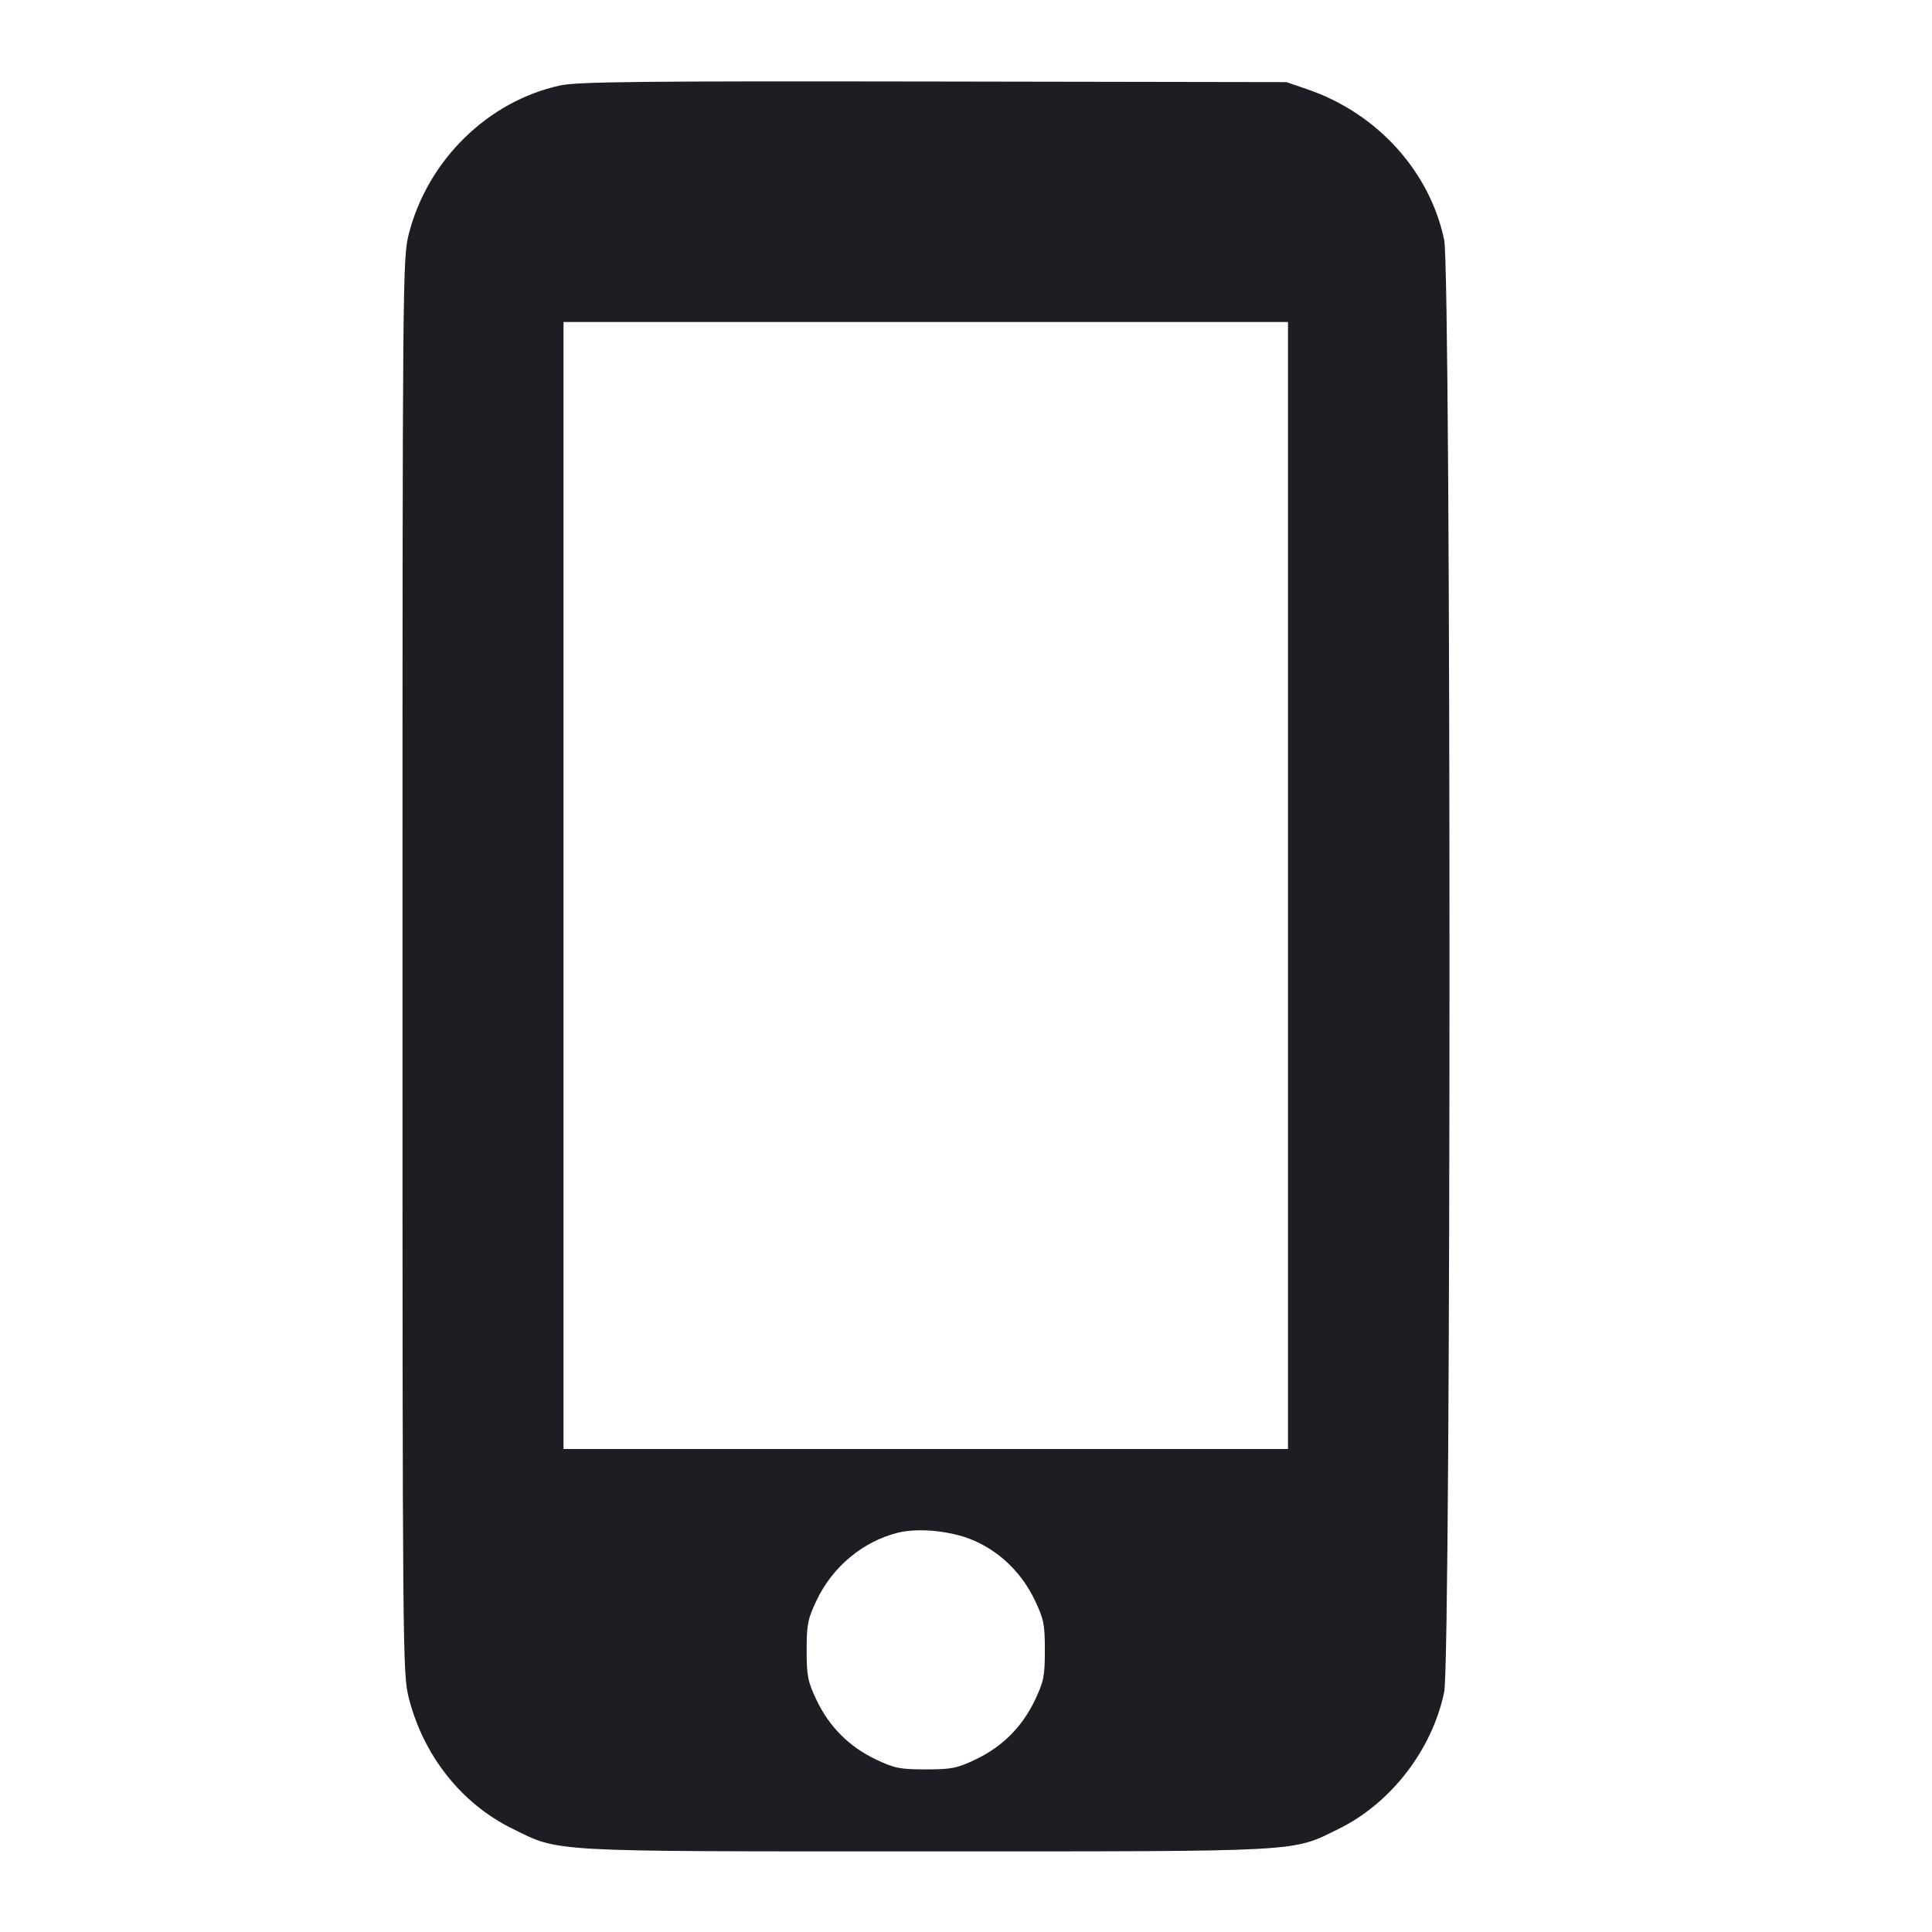 <svg viewBox="0 0 2400 2400" fill="none" xmlns="http://www.w3.org/2000/svg"><path d="M696.000 106.137 C 606.255 125.481,531.293 198.924,507.888 290.438 C 500.155 320.674,500.000 338.532,500.000 1200.000 C 500.000 2061.468,500.155 2079.326,507.888 2109.562 C 526.182 2181.092,573.212 2240.431,636.232 2271.498 C 696.021 2300.971,675.909 2299.861,1150.000 2299.861 C 1623.650 2299.861,1604.052 2300.934,1663.256 2271.751 C 1728.040 2239.818,1779.014 2173.637,1794.003 2102.000 C 1802.822 2059.850,1802.822 340.150,1794.003 298.000 C 1776.144 212.647,1710.612 140.522,1624.000 110.894 L 1598.000 102.000 1160.000 101.266 C 797.387 100.659,717.525 101.497,696.000 106.137 M1600.000 1100.000 L 1600.000 1800.000 1150.000 1800.000 L 700.000 1800.000 700.000 1100.000 L 700.000 400.000 1150.000 400.000 L 1600.000 400.000 1600.000 1100.000 M1213.175 1915.206 C 1245.145 1930.397,1269.961 1955.357,1285.546 1988.000 C 1296.586 2011.122,1297.960 2017.985,1297.960 2050.000 C 1297.960 2081.955,1296.572 2088.921,1285.602 2112.000 C 1269.901 2145.033,1245.056 2169.884,1212.000 2185.622 C 1188.906 2196.617,1181.977 2198.000,1150.000 2198.000 C 1118.023 2198.000,1111.094 2196.617,1088.000 2185.622 C 1054.944 2169.884,1030.099 2145.033,1014.398 2112.000 C 1003.428 2088.921,1002.040 2081.955,1002.040 2050.000 C 1002.040 2018.045,1003.428 2011.079,1014.398 1988.000 C 1034.216 1946.307,1071.724 1915.017,1114.984 1904.088 C 1142.192 1897.215,1185.674 1902.138,1213.175 1915.206 " fill="#1D1E23" stroke="none" fill-rule="evenodd"/></svg>